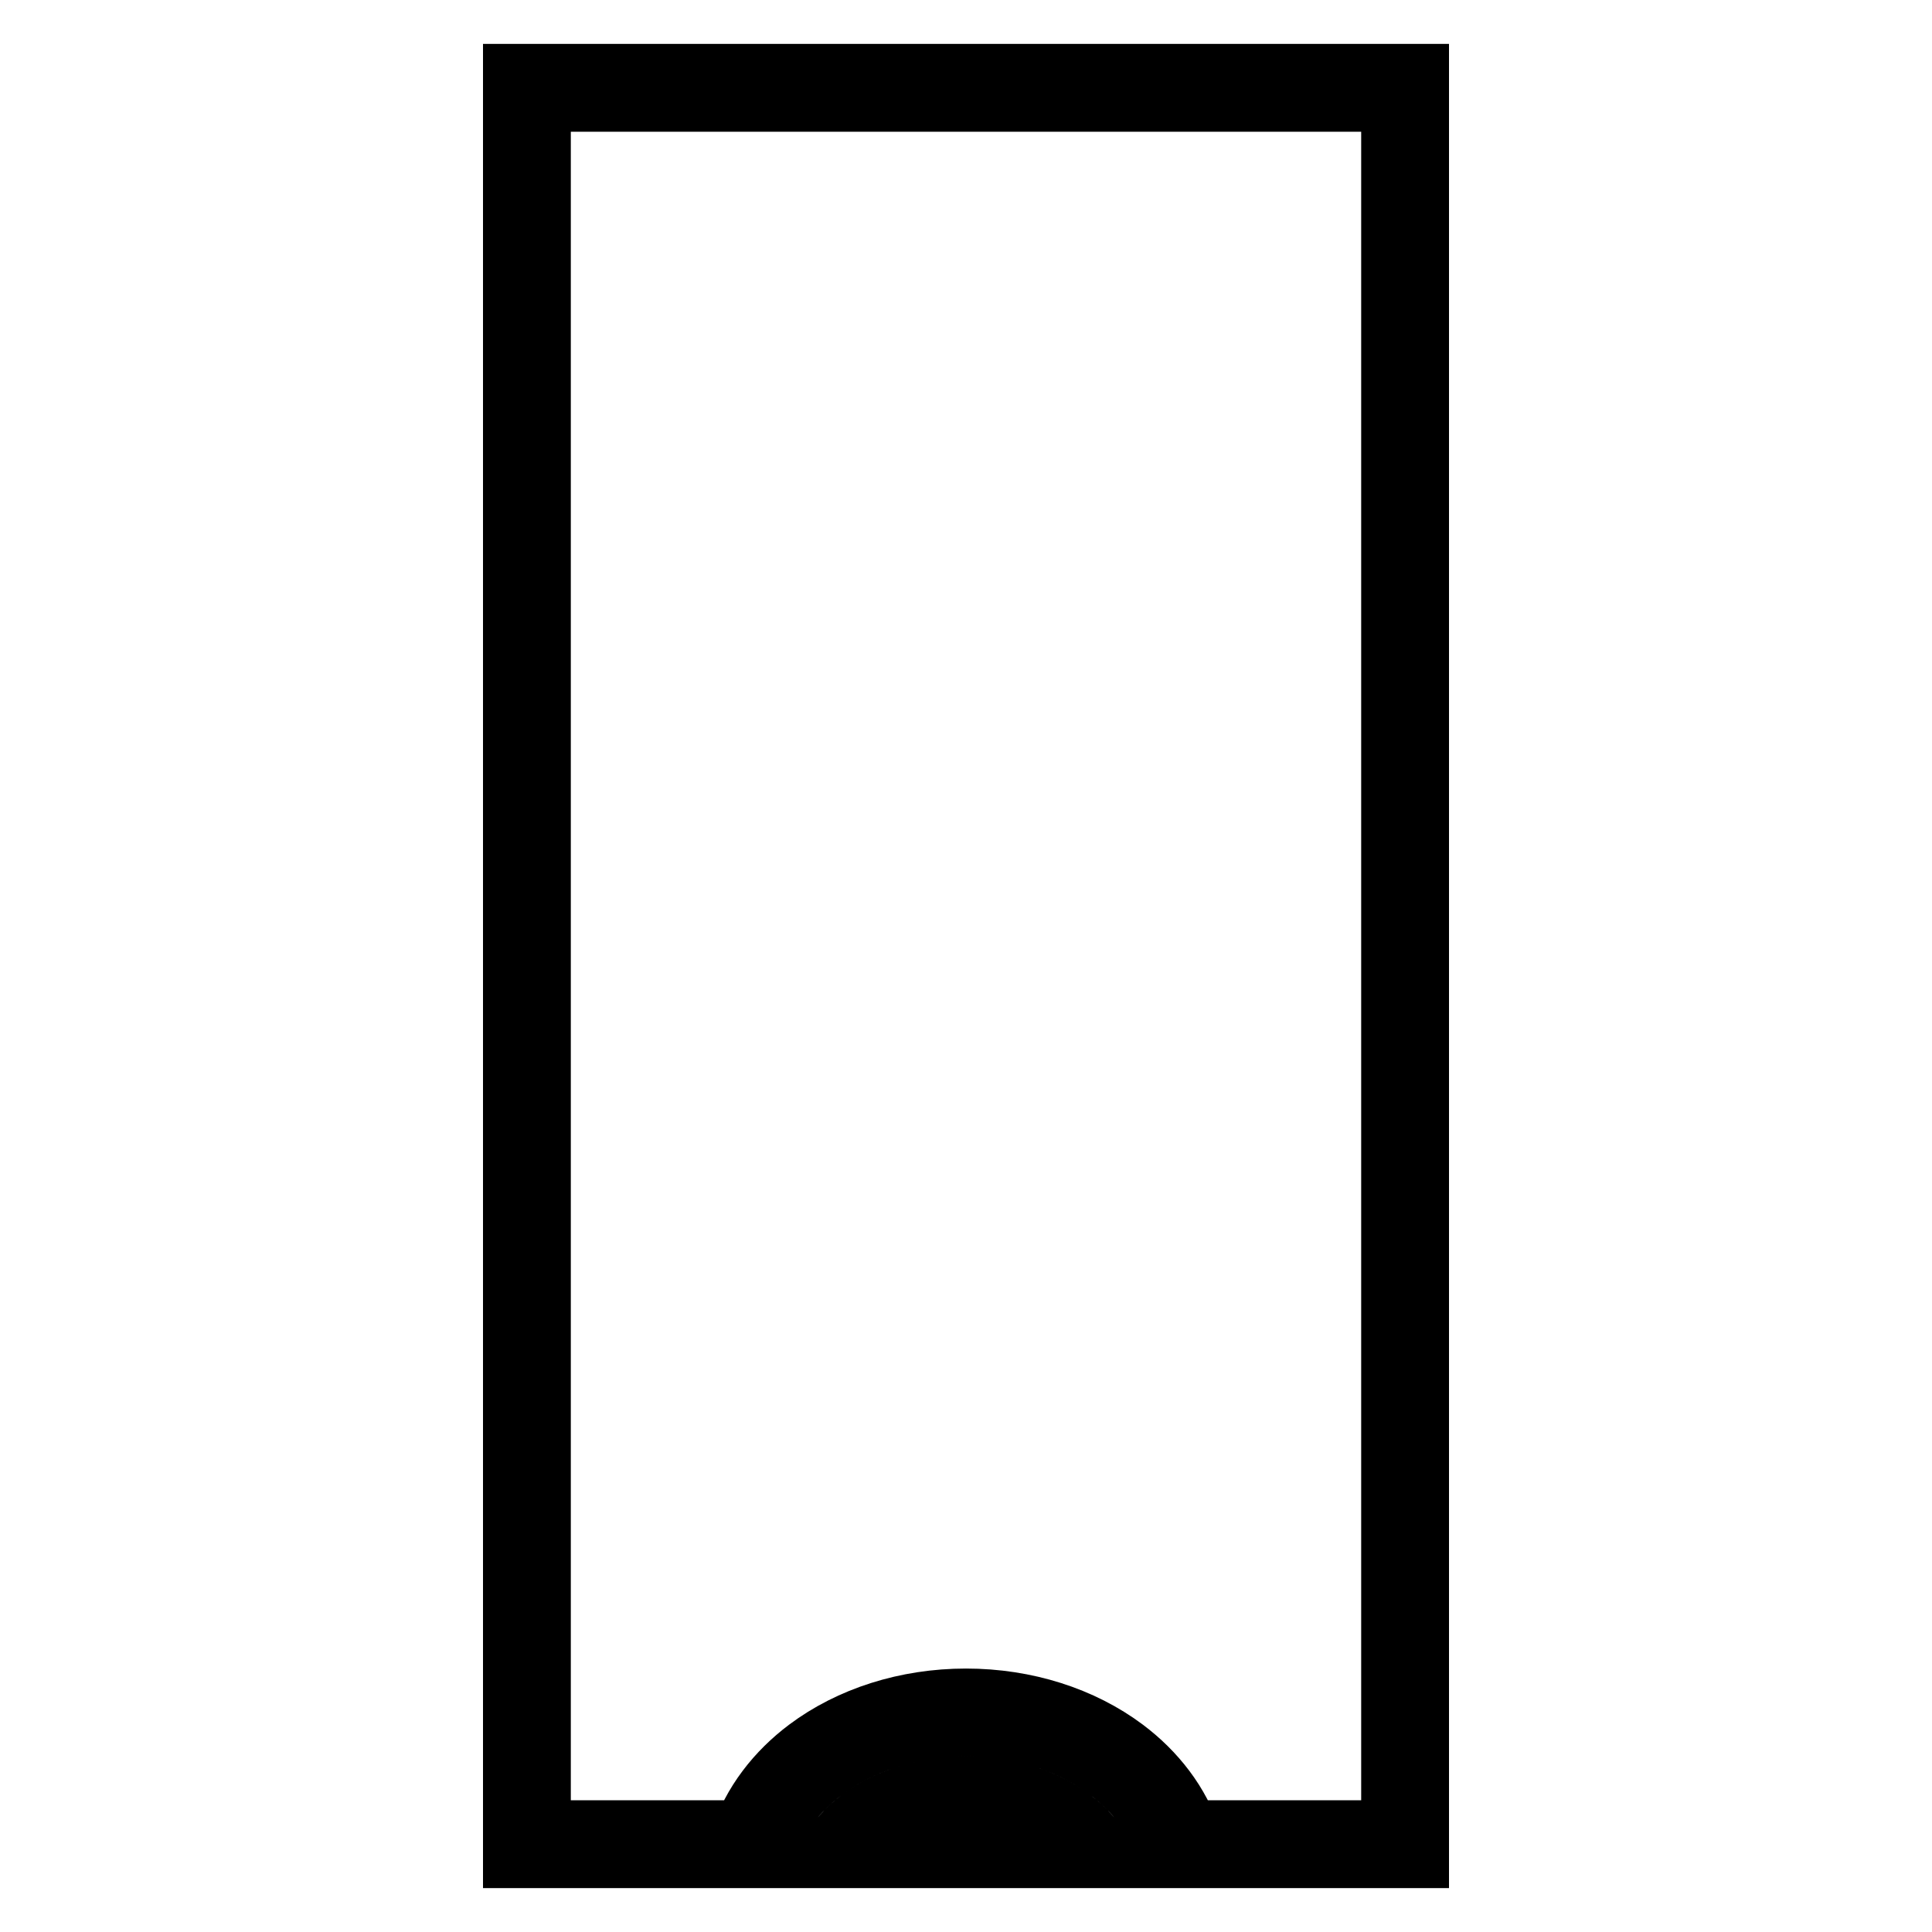 <svg width="22" height="22" viewBox="0 0 22 22" fill="none" xmlns="http://www.w3.org/2000/svg">
<path d="M16 1V1.5V2.5V5V6V6.5V7.5V10V11V11.5V12.5V15V16V16.5V17.5V20V21H13.422C13.299 20.612 13.039 20.283 12.714 20.039C12.258 19.697 11.65 19.5 11 19.5C10.35 19.5 9.742 19.697 9.286 20.039C8.961 20.283 8.701 20.612 8.577 21H6V1H16ZM12.114 20.839C12.183 20.891 12.241 20.945 12.291 21H9.709C9.759 20.945 9.817 20.891 9.886 20.839C10.153 20.639 10.545 20.5 11 20.5C11.455 20.5 11.847 20.639 12.114 20.839Z" stroke="black"/>
</svg>
